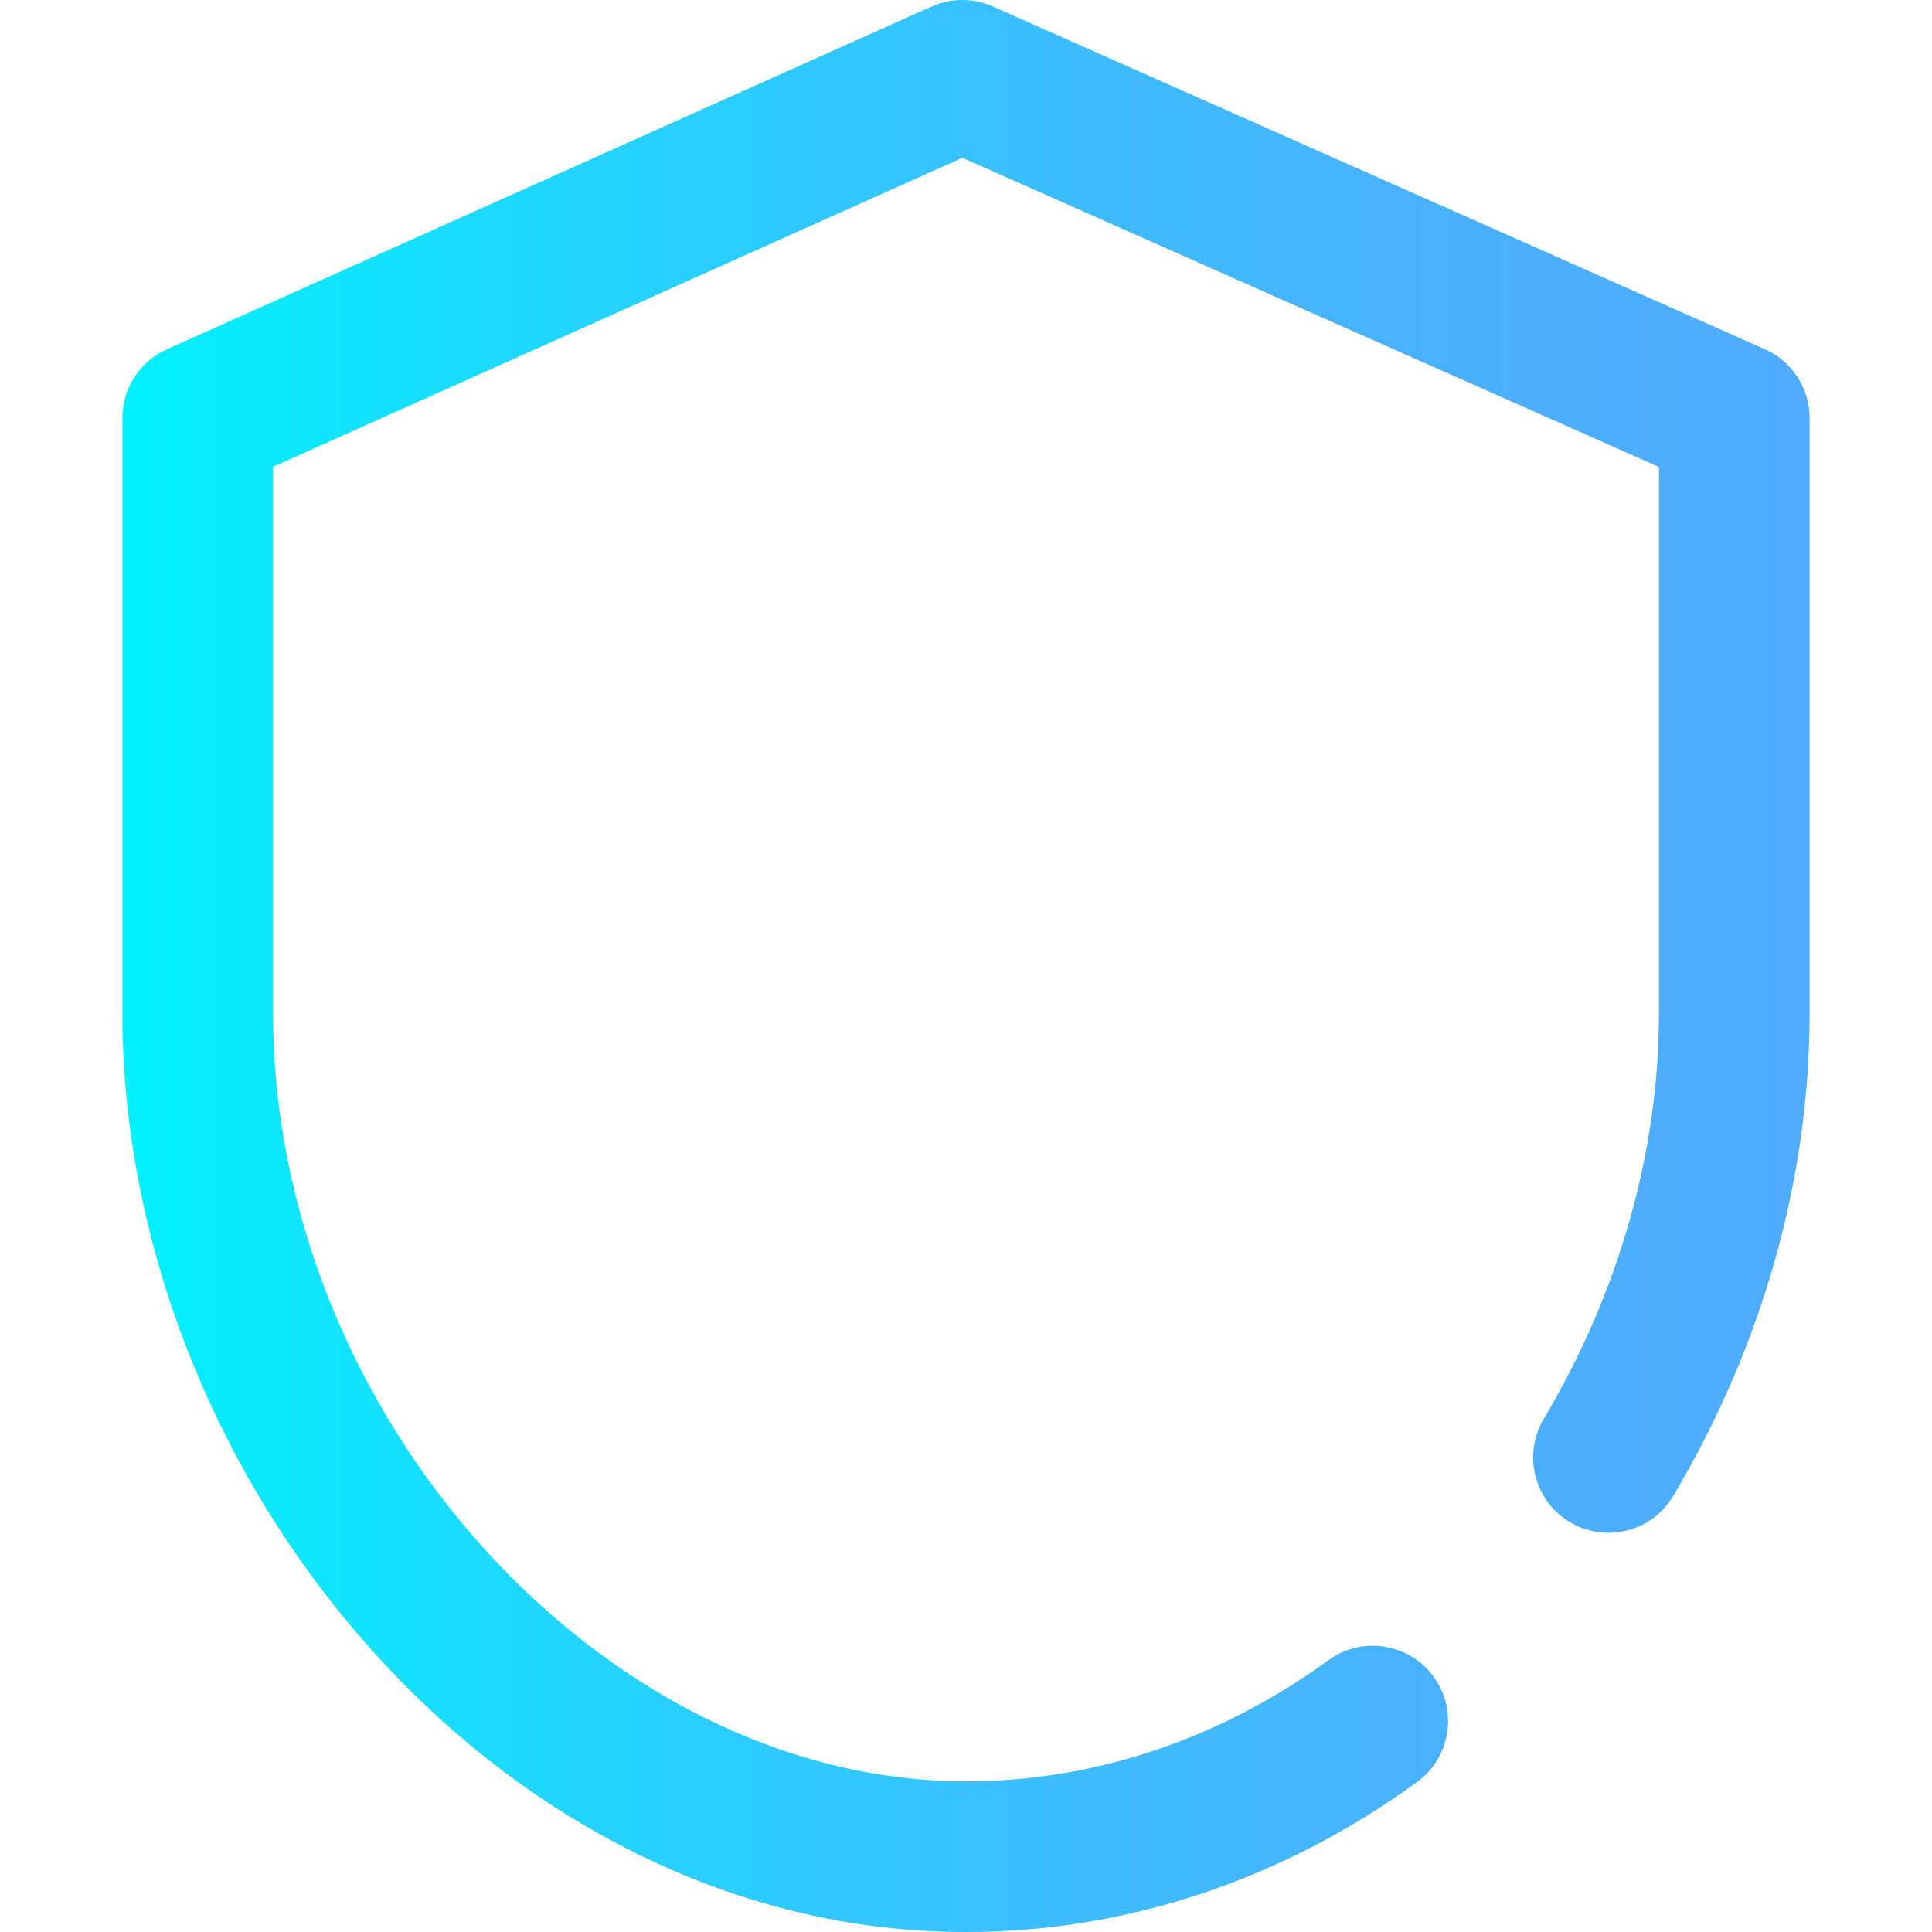 <?xml version="1.0" encoding="iso-8859-1"?>
<!-- Generator: Adobe Illustrator 19.0.0, SVG Export Plug-In . SVG Version: 6.00 Build 0)  -->
<svg version="1.1" id="Capa_1" xmlns="http://www.w3.org/2000/svg" xmlns:xlink="http://www.w3.org/1999/xlink" x="0px" y="0px"
	 viewBox="0 0 512 512" style="enable-background:new 0 0 512 512;" xml:space="preserve">
<linearGradient id="SVGID_1_" gradientUnits="userSpaceOnUse" x1="32.596" y1="257.229" x2="480.596" y2="257.229" gradientTransform="matrix(0.998 0 0 -0.998 -0.096 512.727)">
	<stop  offset="0" style="stop-color:#00F2FE"/>
	<stop  offset="0.021" style="stop-color:#03EFFE"/>
	<stop  offset="0.293" style="stop-color:#24D2FE"/>
	<stop  offset="0.554" style="stop-color:#3CBDFE"/>
	<stop  offset="0.796" style="stop-color:#4AB0FE"/>
	<stop  offset="1" style="stop-color:#4FACFE"/>
</linearGradient>
<path style="fill:url(#SVGID_1_);" d="M256,512c-30.33,0-59.996-7.141-88.175-21.226c-26.308-13.148-50.119-31.706-70.774-55.157
	c-41.064-46.625-64.615-107.546-64.615-167.142V110.784c0-7.866,4.619-14.997,11.796-18.214L246.837,1.747
	c5.171-2.319,11.084-2.328,16.263-0.03l204.6,90.823c7.214,3.202,11.863,10.353,11.863,18.244v157.692
	c0,43.932-12.497,88.182-36.139,127.967c-5.632,9.477-17.879,12.594-27.358,6.963c-9.477-5.632-12.594-17.88-6.962-27.357
	c19.978-33.618,30.537-70.817,30.537-107.574V123.762L255.042,41.818L72.359,123.711v144.765
	c0,106.559,87.53,203.602,183.641,203.602c33.971,0,67.182-11.102,96.043-32.108c8.914-6.485,21.398-4.52,27.886,4.393
	c6.487,8.914,4.52,21.397-4.393,27.885C339.803,498.255,298.469,512,256,512z"/>
<g>
</g>
<g>
</g>
<g>
</g>
<g>
</g>
<g>
</g>
<g>
</g>
<g>
</g>
<g>
</g>
<g>
</g>
<g>
</g>
<g>
</g>
<g>
</g>
<g>
</g>
<g>
</g>
<g>
</g>
</svg>

